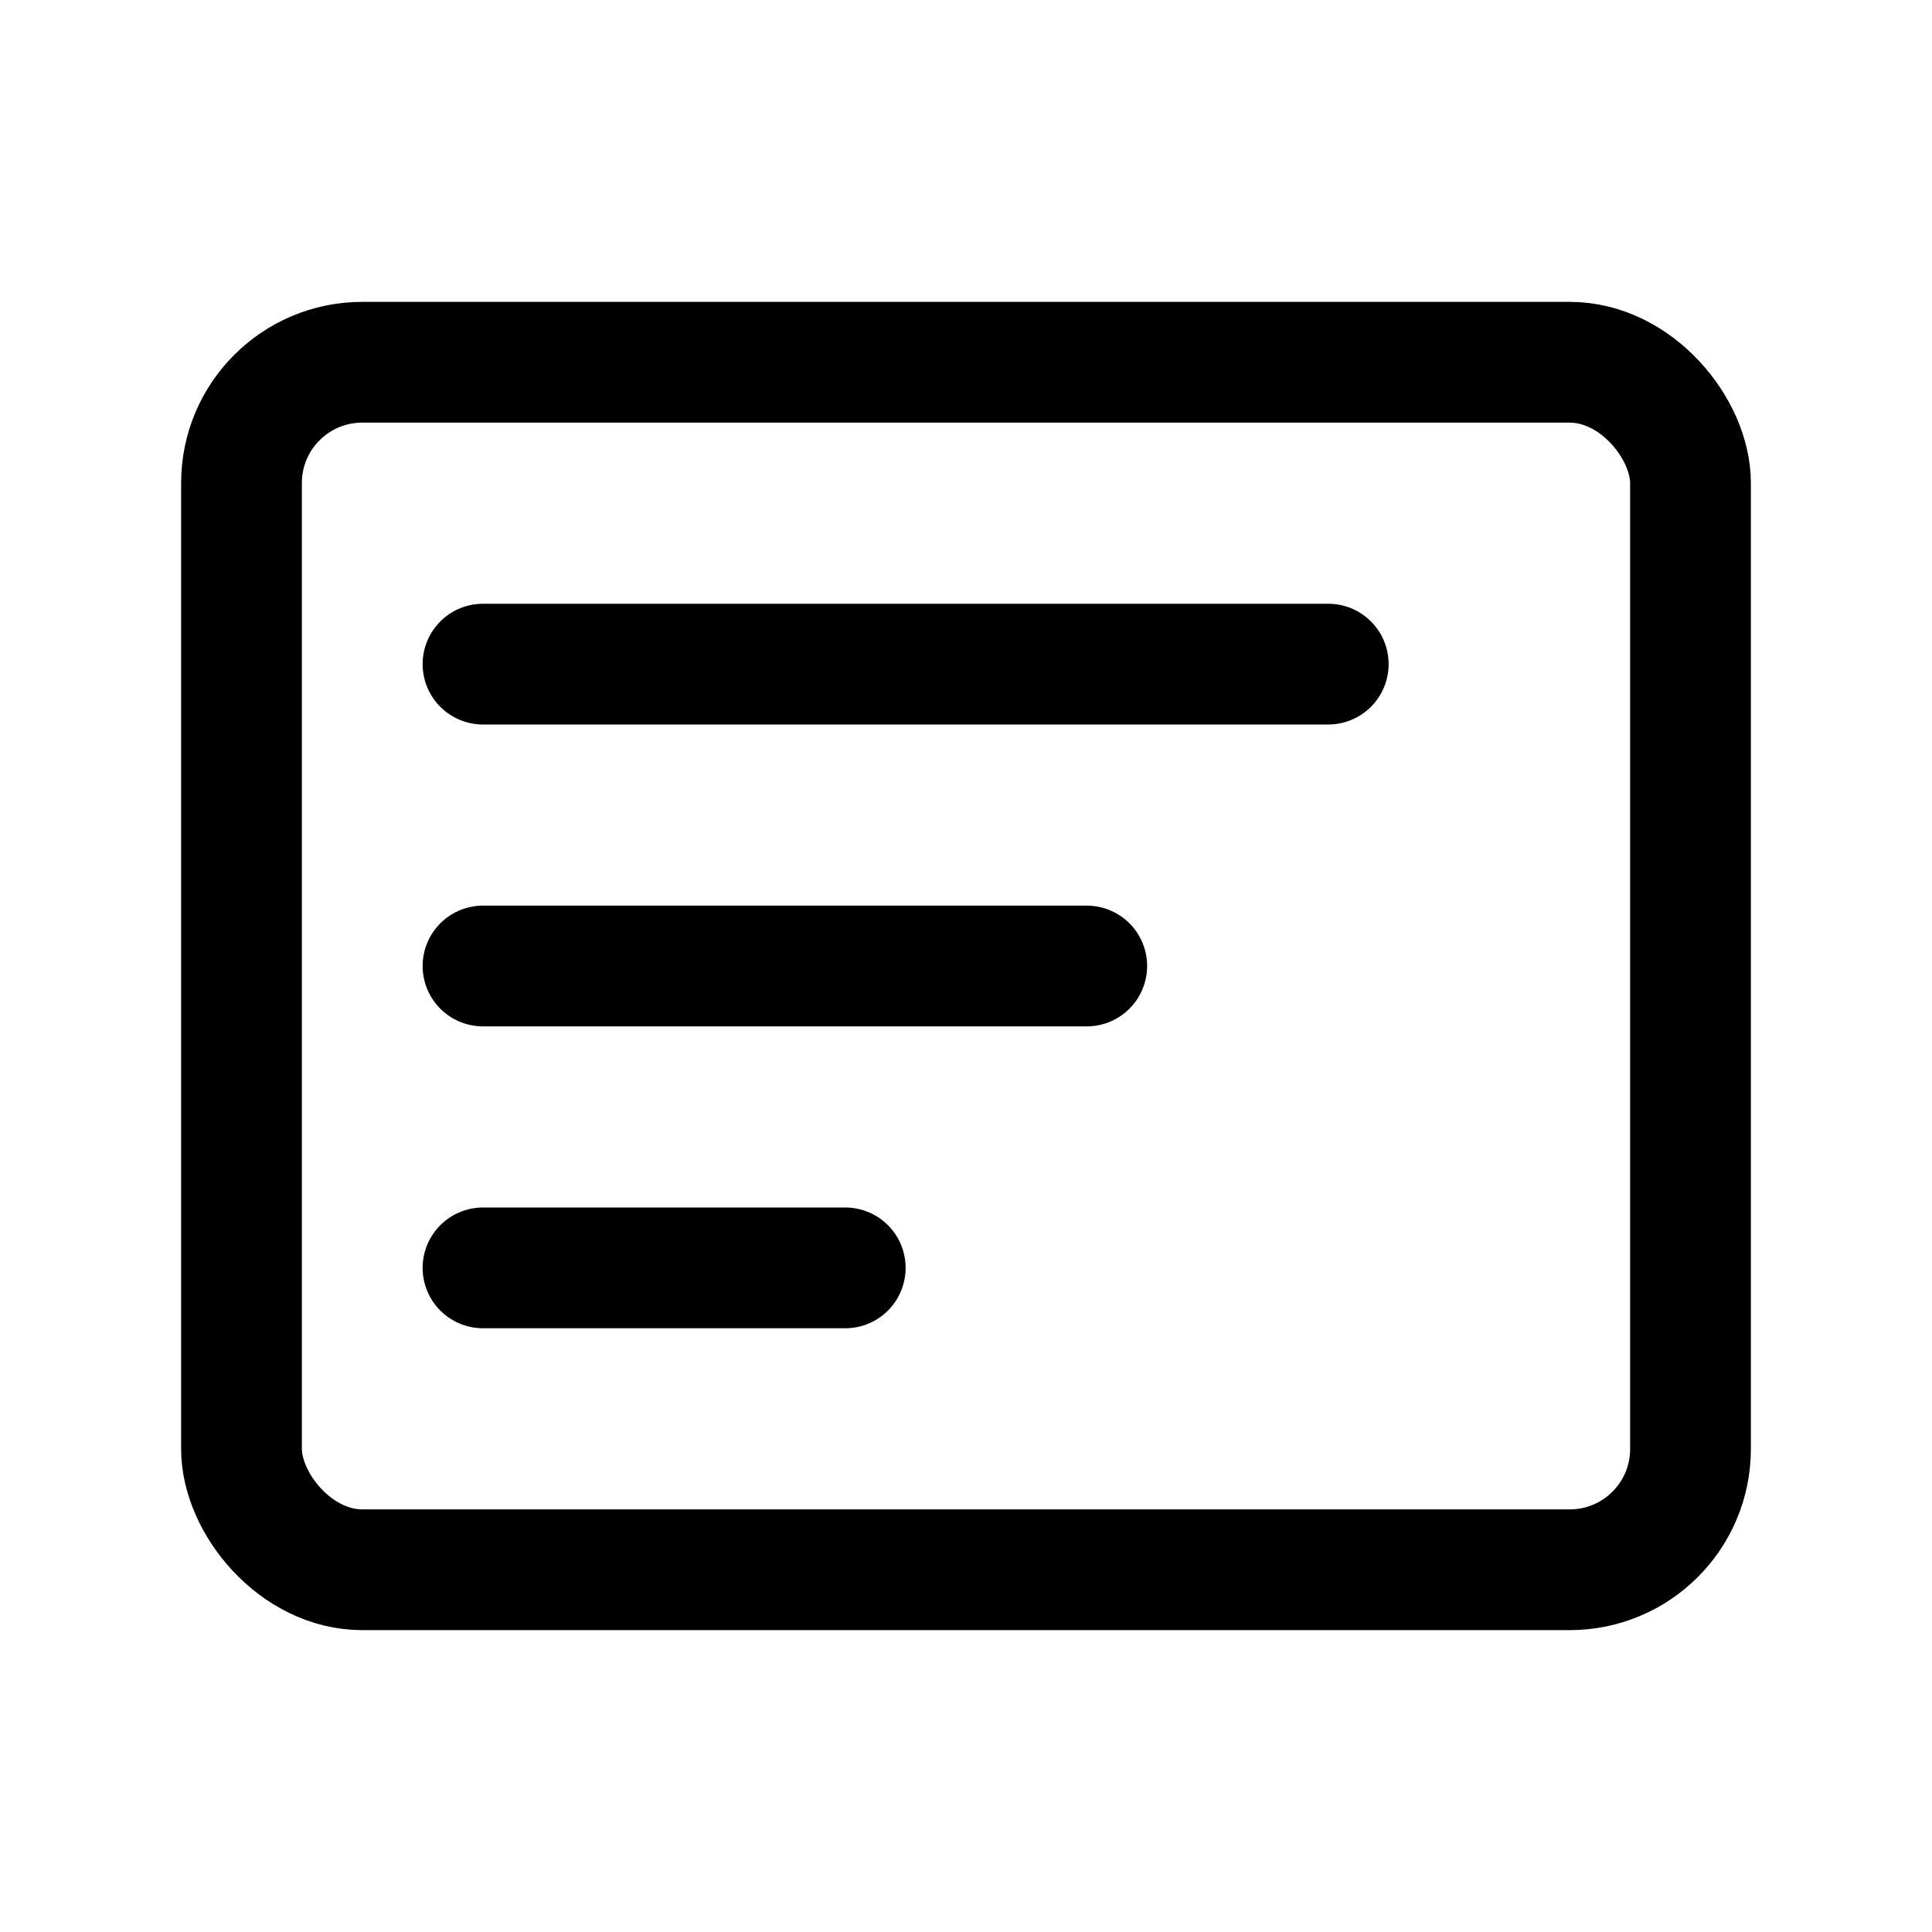 <svg width="32" height="32" viewBox="0 0 32 32" fill="none" xmlns="http://www.w3.org/2000/svg">
  <style>
    path { fill: #292524; }
    @media (prefers-color-scheme: dark) {
      path { fill: #ffffff; }
    }
  </style>
  <rect x="4" y="6" width="24" height="20" rx="2" stroke="currentColor" stroke-width="2" fill="none"/>
  <path d="M8 11H22" stroke="currentColor" stroke-width="2" stroke-linecap="round"/>
  <path d="M8 16H18" stroke="currentColor" stroke-width="2" stroke-linecap="round"/>
  <path d="M8 21H14" stroke="currentColor" stroke-width="2" stroke-linecap="round"/>
</svg> 